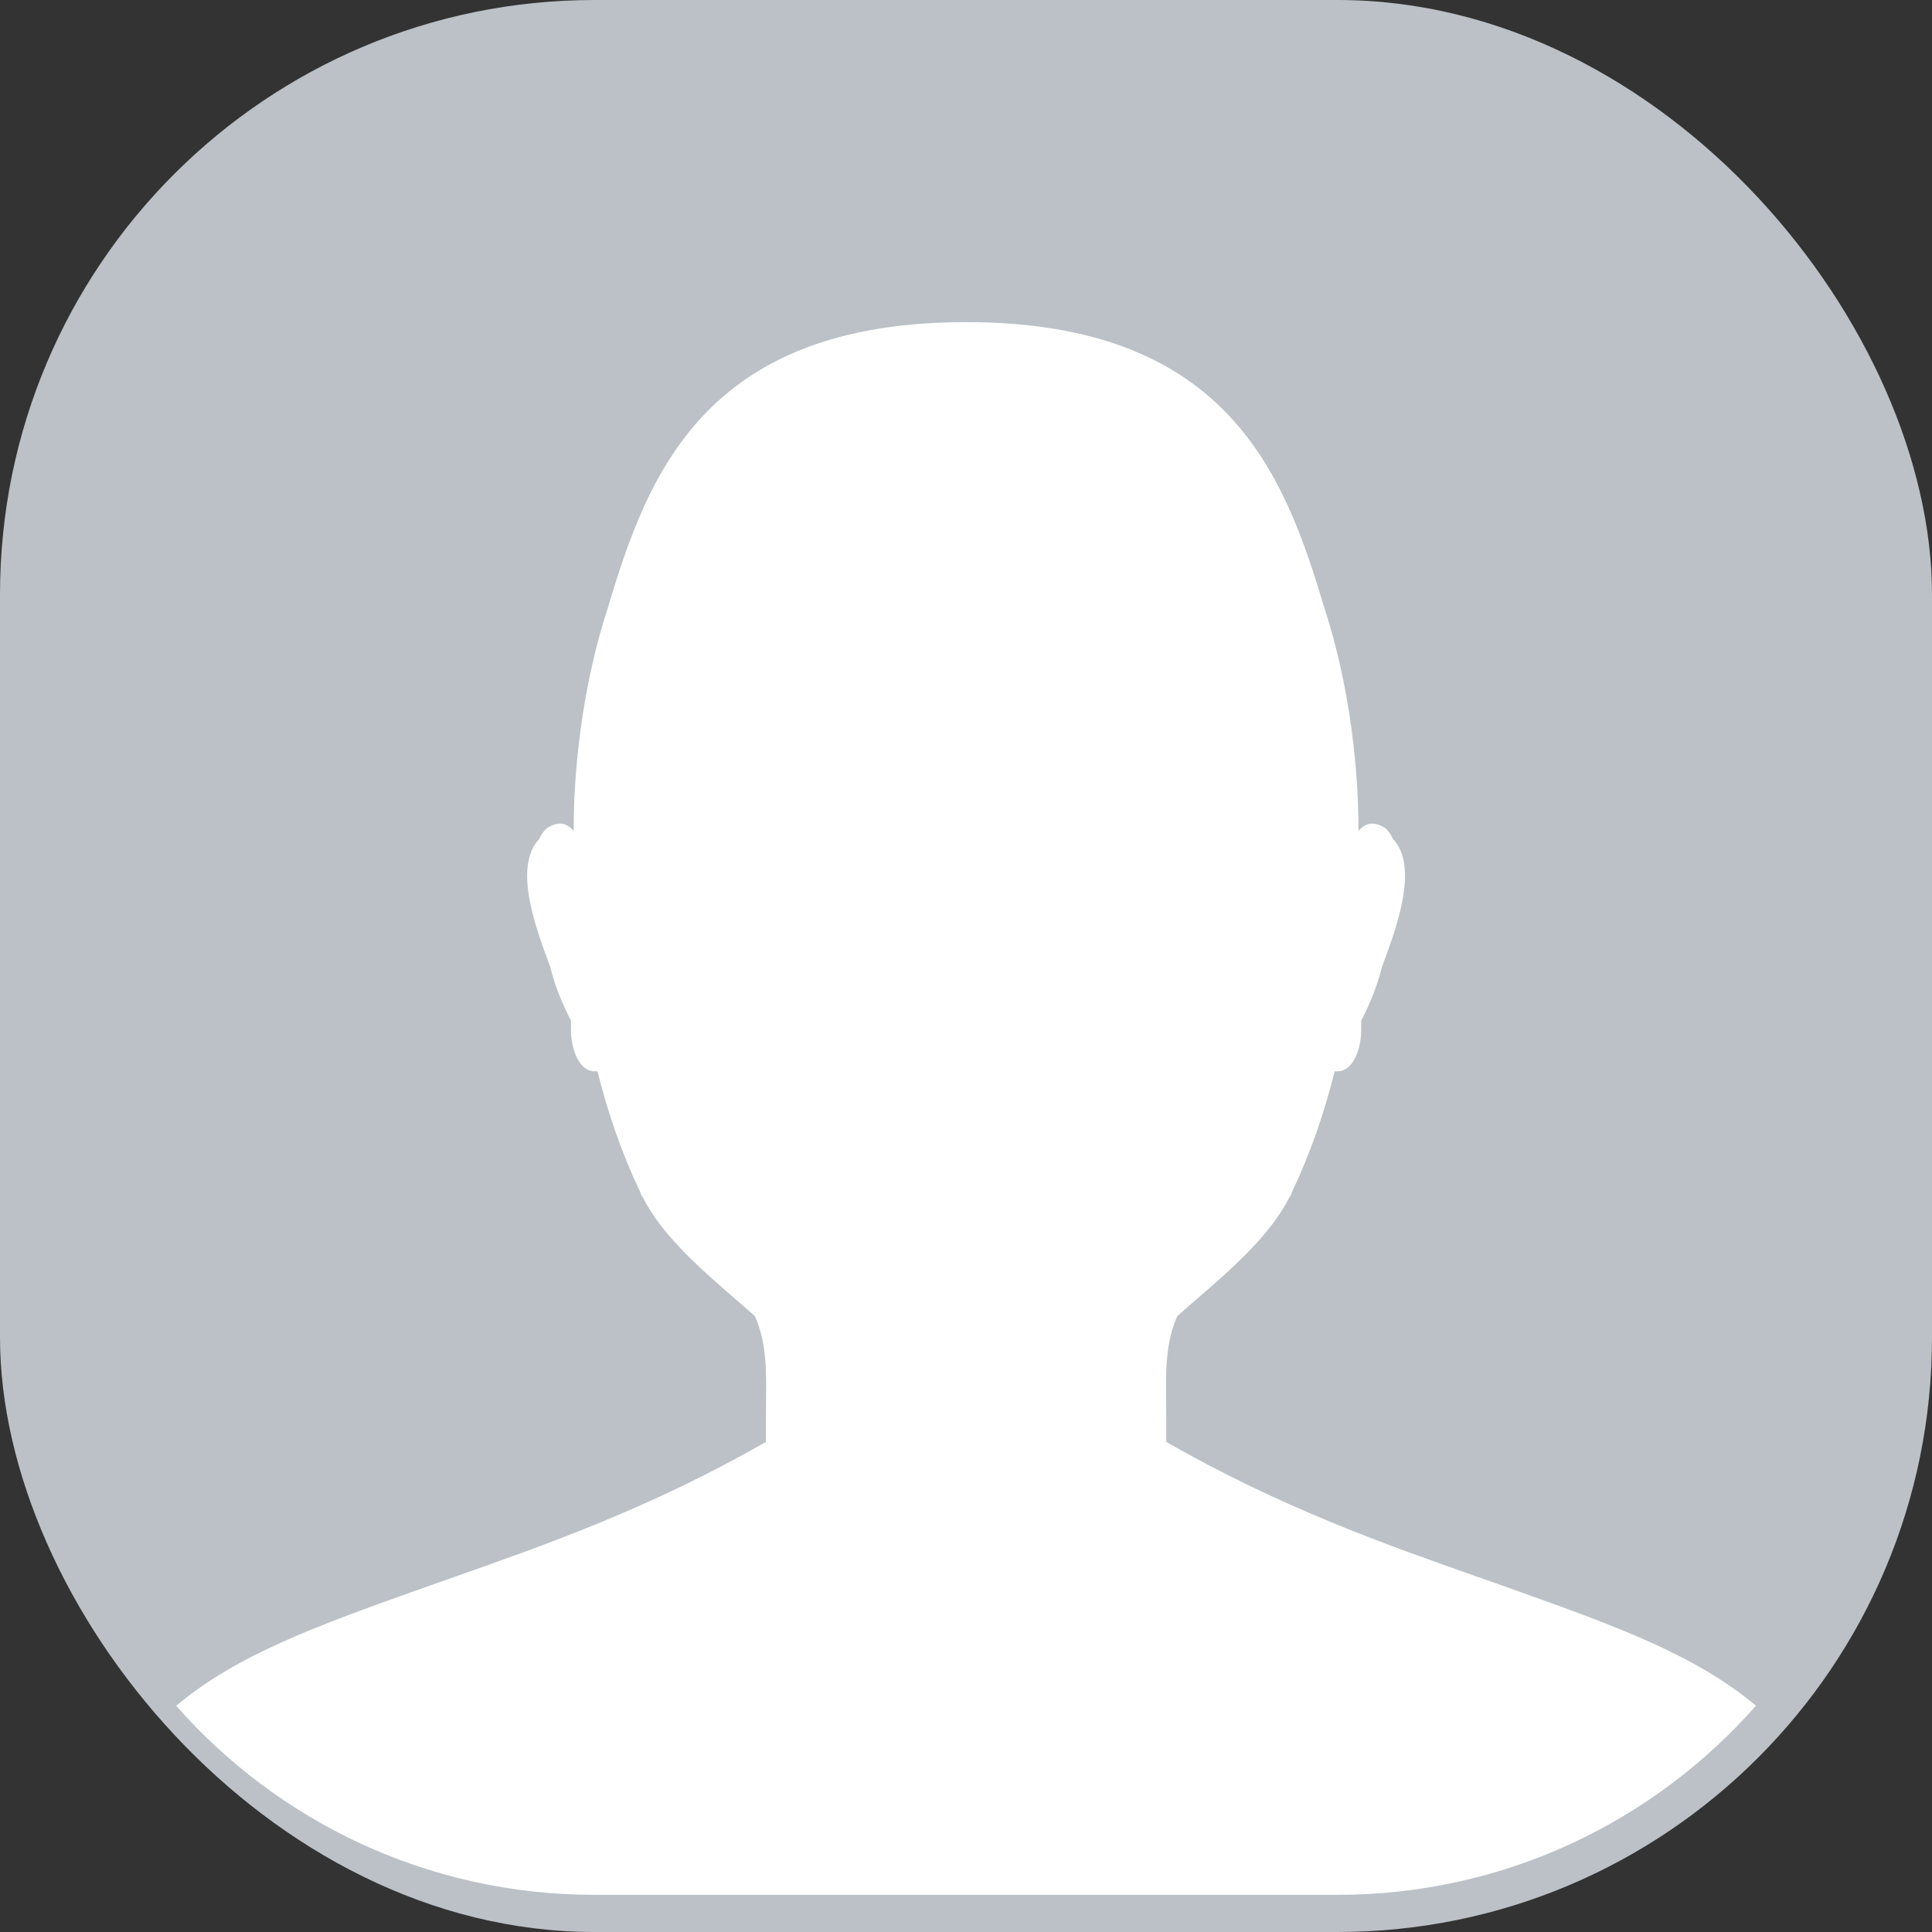 <svg width="52" height="52" viewBox="0 0 52 52" fill="none" xmlns="http://www.w3.org/2000/svg">
<rect x="0" y="0" width="52" height="52" fill="#333333" stroke="none"/>
<rect width="52" height="52" rx="16" fill="#BBC1C7"/>
<path fill-rule="evenodd" clip-rule="evenodd" d="M47.261 45.91C44.512 49.031 40.486 51 36.001 51H16C11.516 51 7.491 49.032 4.742 45.912C6.385 44.53 8.556 43.753 11.207 42.804L11.21 42.804C11.537 42.687 11.874 42.568 12.222 42.446C14.651 41.592 17.548 40.573 20.615 38.808V38.145C20.615 38.005 20.616 37.865 20.618 37.726C20.628 36.915 20.637 36.132 20.317 35.422C20.157 35.279 19.983 35.128 19.801 34.971C18.896 34.188 17.805 33.245 17.296 32.213L17.273 32.192C17.258 32.154 17.244 32.115 17.229 32.076C16.739 31.054 16.359 29.951 16.082 28.835H16.003C15.606 28.835 15.368 28.276 15.368 27.716V27.476L15.368 27.476C15.21 27.156 14.971 26.677 14.813 26.037C14.792 25.98 14.77 25.92 14.747 25.856C14.409 24.935 13.827 23.348 14.495 22.6C14.502 22.594 14.508 22.588 14.514 22.581C14.566 22.46 14.637 22.358 14.734 22.28C15.04 22.096 15.251 22.148 15.441 22.366C15.437 21.506 15.505 19.006 16.348 16.398C17.419 12.813 18.931 8.67 26.003 8.67C33.074 8.67 34.586 12.813 35.657 16.398C36.5 19.006 36.568 21.506 36.564 22.366C36.754 22.148 36.965 22.096 37.272 22.28C37.367 22.358 37.439 22.46 37.49 22.581C37.495 22.586 37.499 22.59 37.504 22.594C37.506 22.596 37.508 22.598 37.51 22.6C38.177 23.347 37.597 24.933 37.259 25.854L37.258 25.856C37.235 25.92 37.213 25.98 37.192 26.037C37.033 26.677 36.795 27.156 36.637 27.476V27.716C36.637 28.276 36.398 28.835 36.002 28.835H35.922C35.645 29.951 35.266 31.054 34.776 32.076C34.761 32.115 34.746 32.154 34.732 32.192L34.709 32.213C34.2 33.245 33.109 34.188 32.204 34.971C32.022 35.128 31.848 35.279 31.688 35.422C31.368 36.132 31.378 36.915 31.387 37.725C31.389 37.865 31.39 38.004 31.39 38.145V38.808C34.458 40.574 37.355 41.592 39.785 42.447C40.132 42.568 40.468 42.687 40.795 42.804L40.798 42.805C43.448 43.753 45.618 44.53 47.261 45.91Z" fill="white"/>
</svg>
